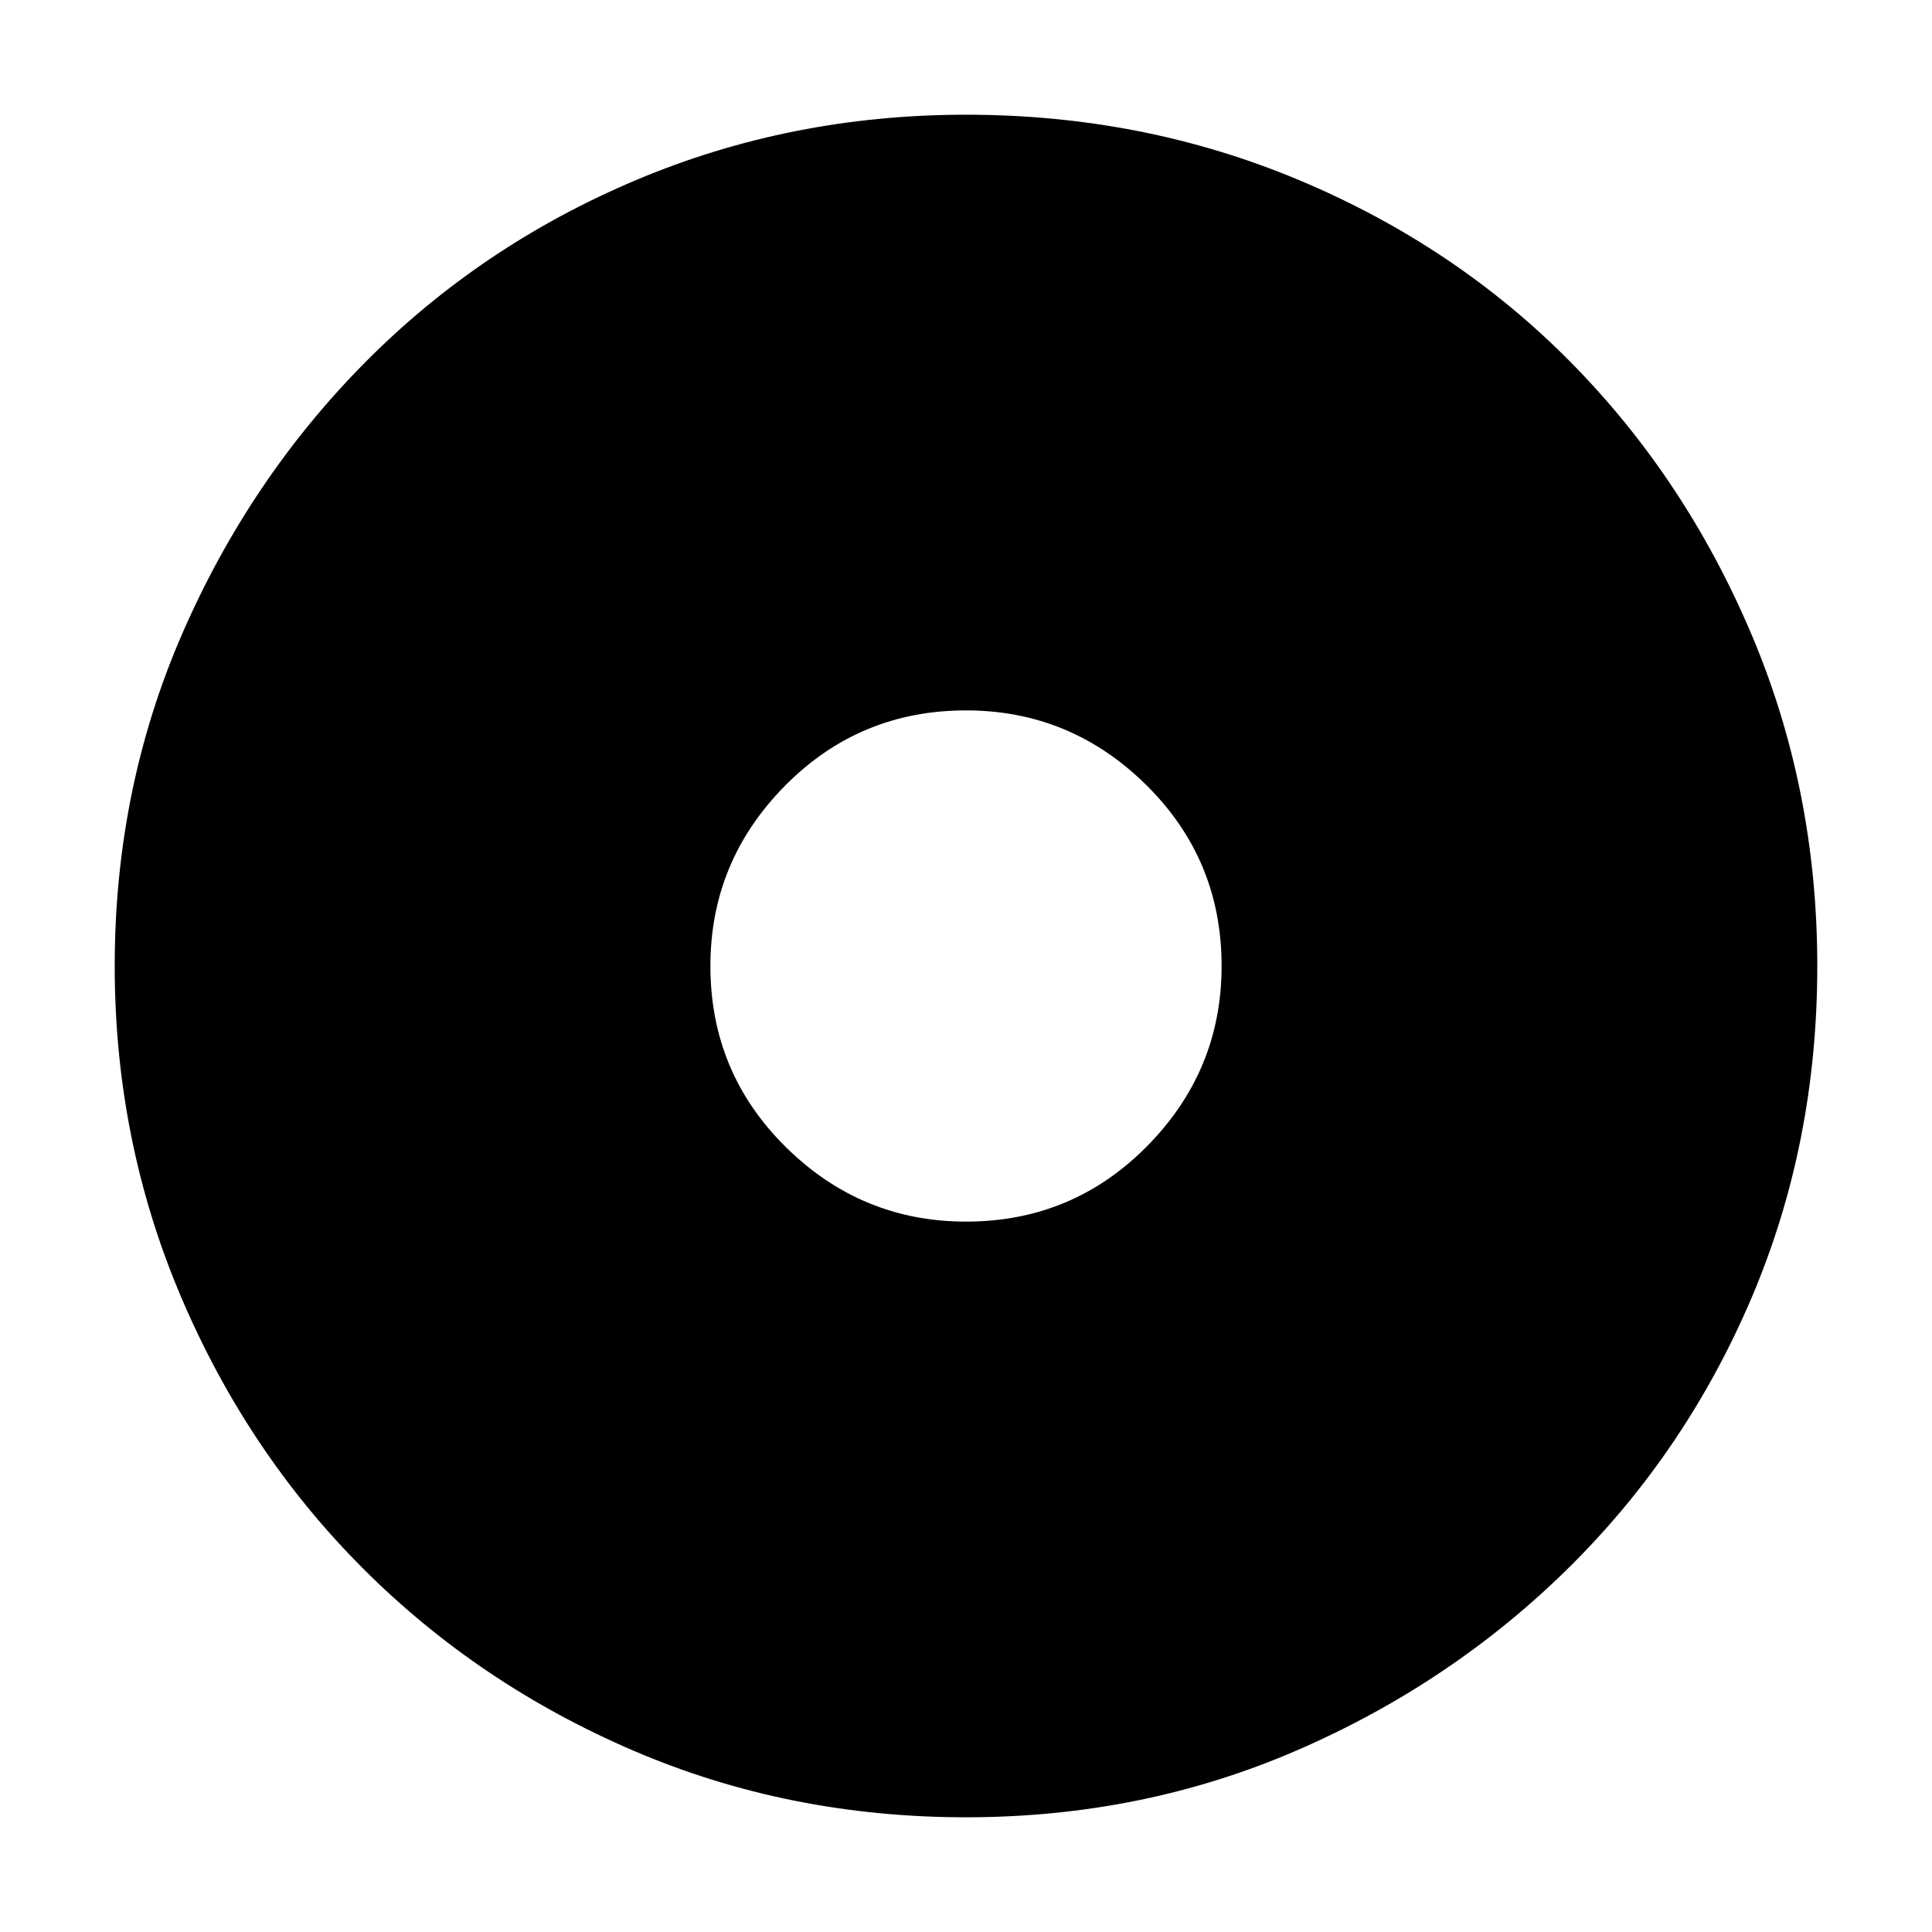 <svg xmlns="http://www.w3.org/2000/svg" height="40" width="40"><path d="M20 25.292q2.208 0 3.75-1.563 1.542-1.562 1.542-3.729 0-2.208-1.563-3.75-1.562-1.542-3.729-1.542-2.208 0-3.75 1.563-1.542 1.562-1.542 3.729 0 2.208 1.563 3.75 1.562 1.542 3.729 1.542Zm0 12.333q-3.667 0-6.875-1.375t-5.604-3.771q-2.396-2.396-3.771-5.625T2.375 20q0-3.667 1.396-6.875T7.562 7.5q2.396-2.417 5.605-3.771Q16.375 2.375 20 2.375q3.667 0 6.896 1.354t5.604 3.75q2.375 2.396 3.75 5.625T37.625 20q0 3.667-1.354 6.854-1.354 3.188-3.771 5.584-2.417 2.395-5.625 3.791T20 37.625Z"/></svg>